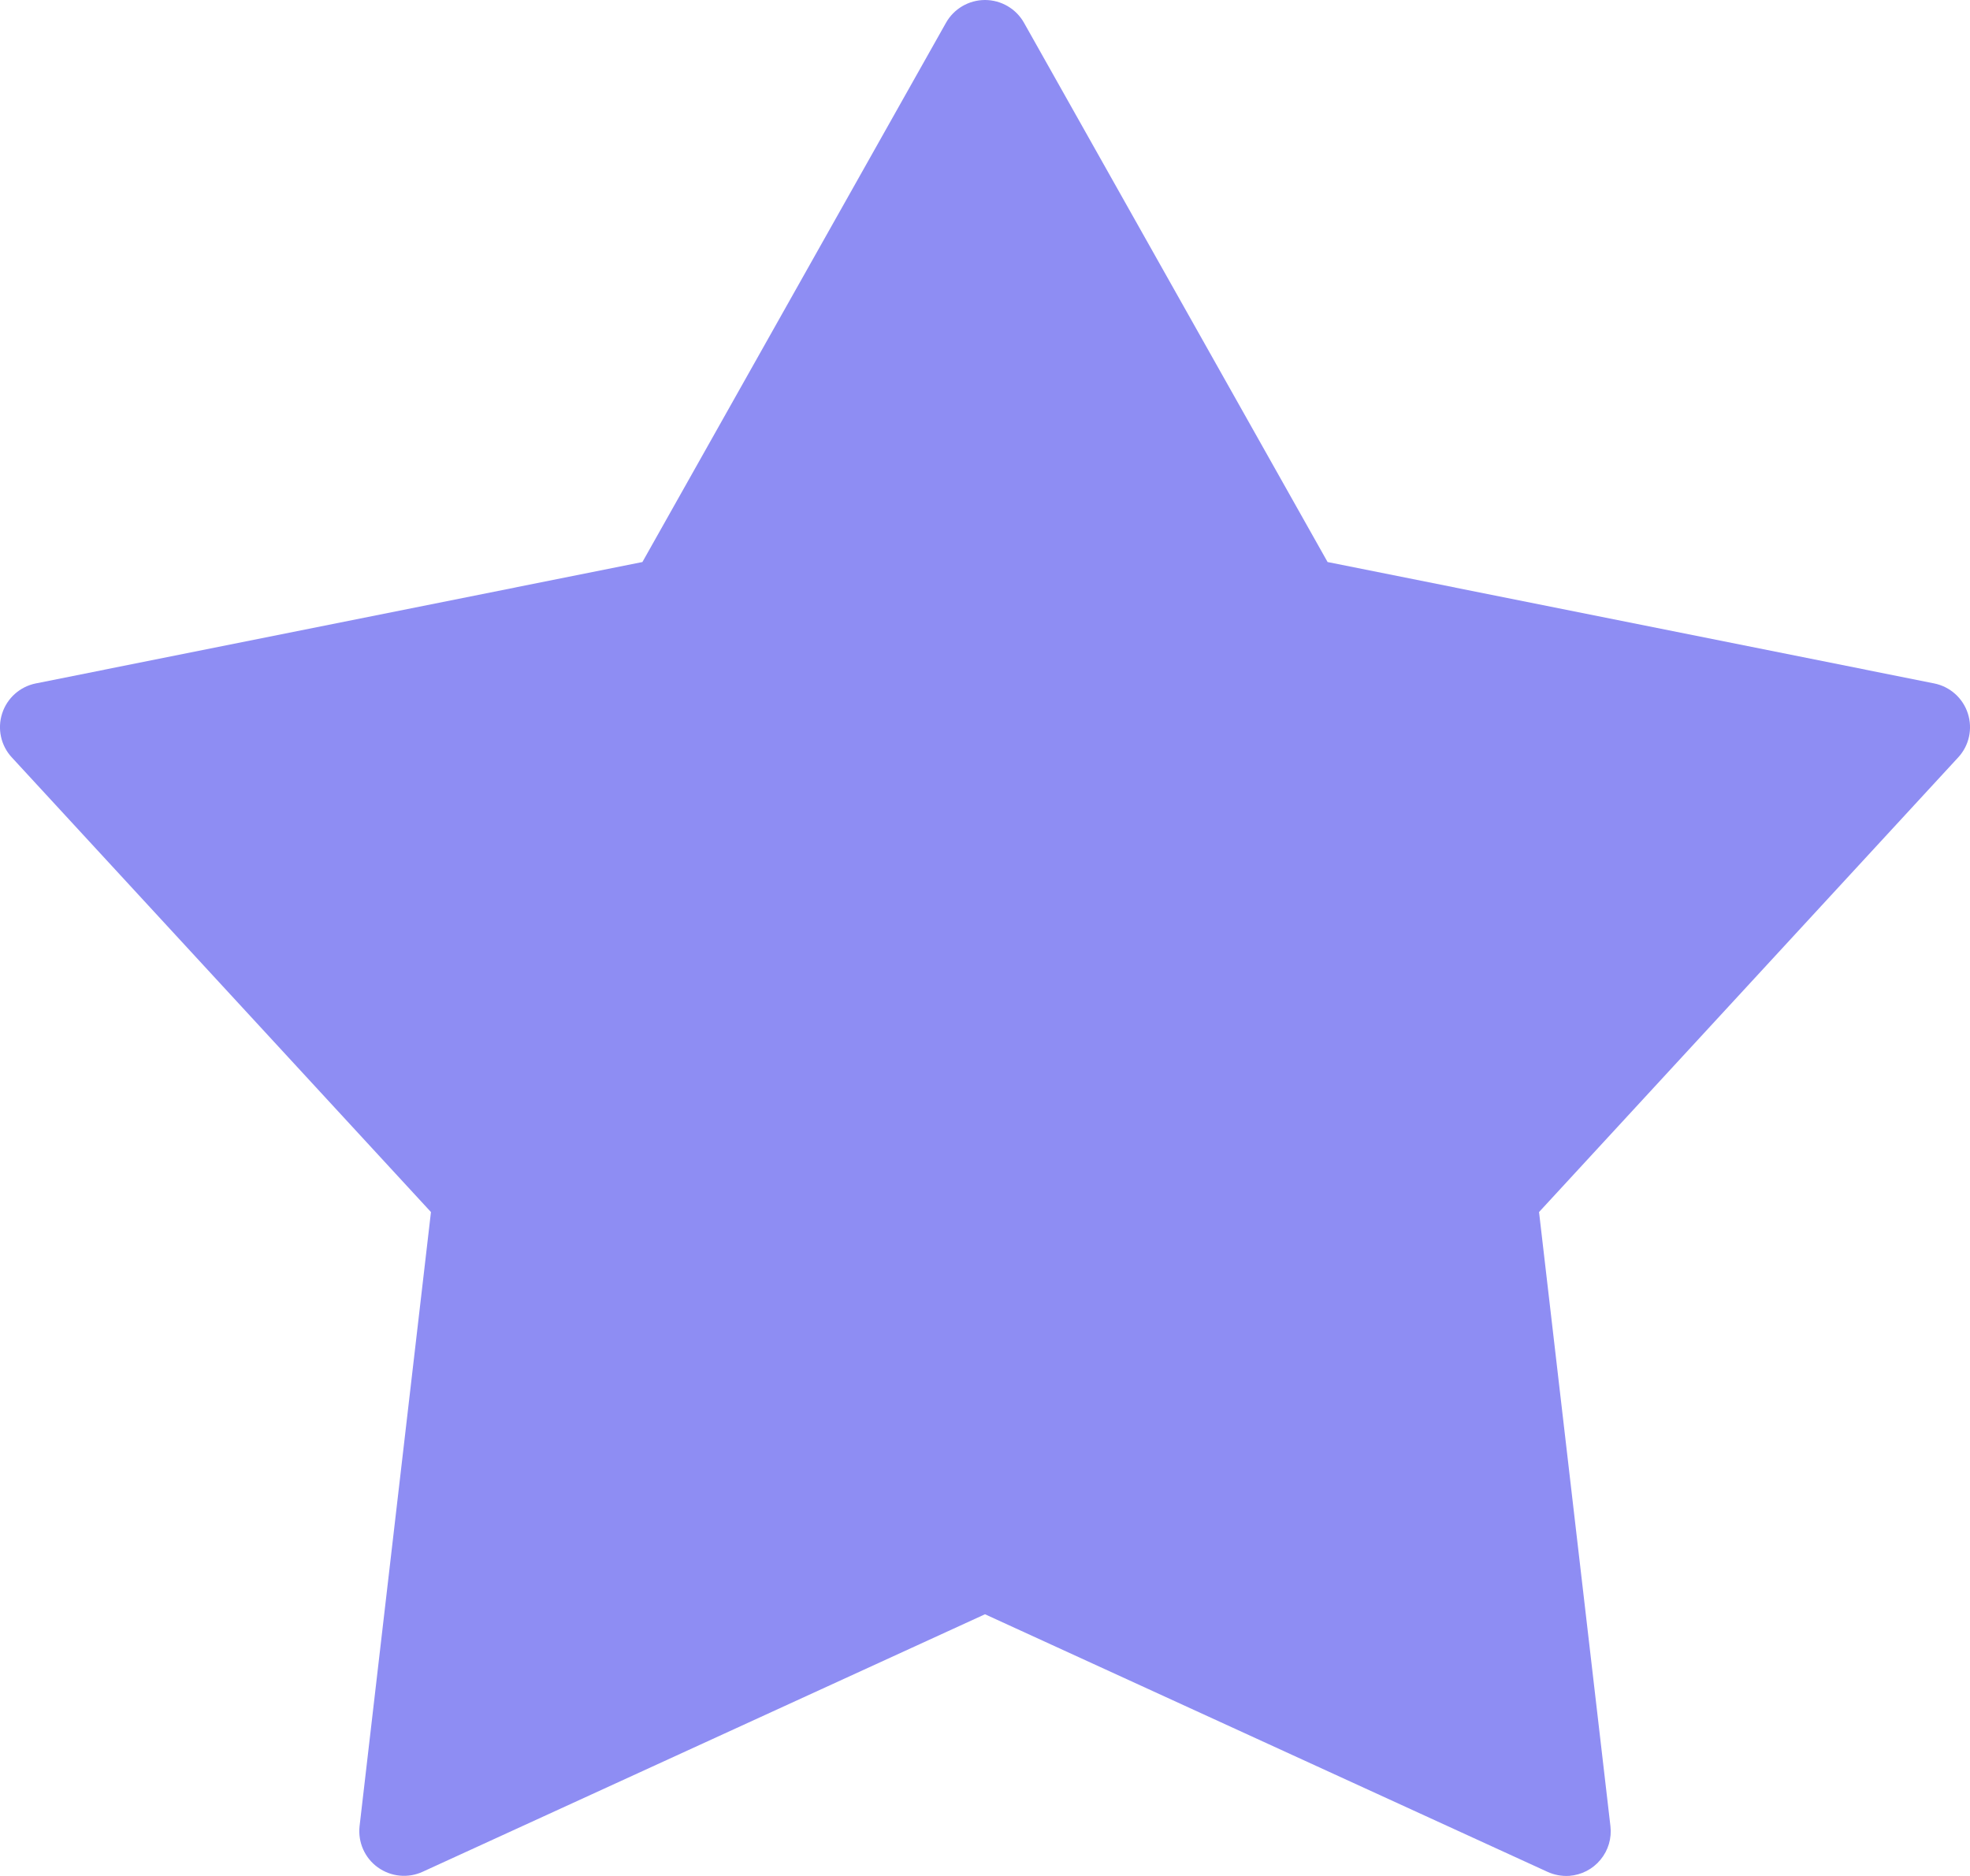 <?xml version="1.0" encoding="UTF-8"?>
<svg width="21px" height="20px" viewBox="0 0 21 20" version="1.1" xmlns="http://www.w3.org/2000/svg" xmlns:xlink="http://www.w3.org/1999/xlink">
    <!-- Generator: Sketch 47 (45396) - http://www.bohemiancoding.com/sketch -->
    <title>Shape</title>
    <desc>Created with Sketch.</desc>
    <defs></defs>
    <g id="Designs-" stroke="none" stroke-width="1" fill="none" fill-rule="evenodd">
        <g id="Professor_01" transform="translate(-451, -270)" fill-rule="nonzero" fill="#8E8DF3">
            <g id="Group-9" transform="translate(50, 259)">
                <g id="Group-2" transform="translate(394, 11)">
                    <g id="Group" transform="translate(7, 0)">
                        <path d="M16.728,19.999 C16.648,20.004 16.567,19.989 16.494,19.955 L10.5,17.21 L4.506,19.955 C4.35,20.027 4.167,20.009 4.027,19.908 C3.888,19.808 3.814,19.64 3.833,19.469 L4.594,12.922 L0.126,8.075 C0.009,7.949 -0.03,7.769 0.023,7.606 C0.076,7.442 0.213,7.32 0.382,7.286 L6.848,5.992 L10.083,0.245 C10.167,0.094 10.327,0 10.5,0 C10.673,0 10.833,0.094 10.917,0.245 L14.152,5.992 L20.618,7.286 C20.787,7.32 20.924,7.442 20.977,7.606 C21.03,7.769 20.991,7.949 20.874,8.075 L16.406,12.922 L17.167,19.469 C17.182,19.598 17.144,19.727 17.061,19.827 C16.978,19.928 16.858,19.989 16.728,19.999 Z" id="Shape"></path>
                    </g>
                </g>
            </g>
        </g>
    </g>
</svg>